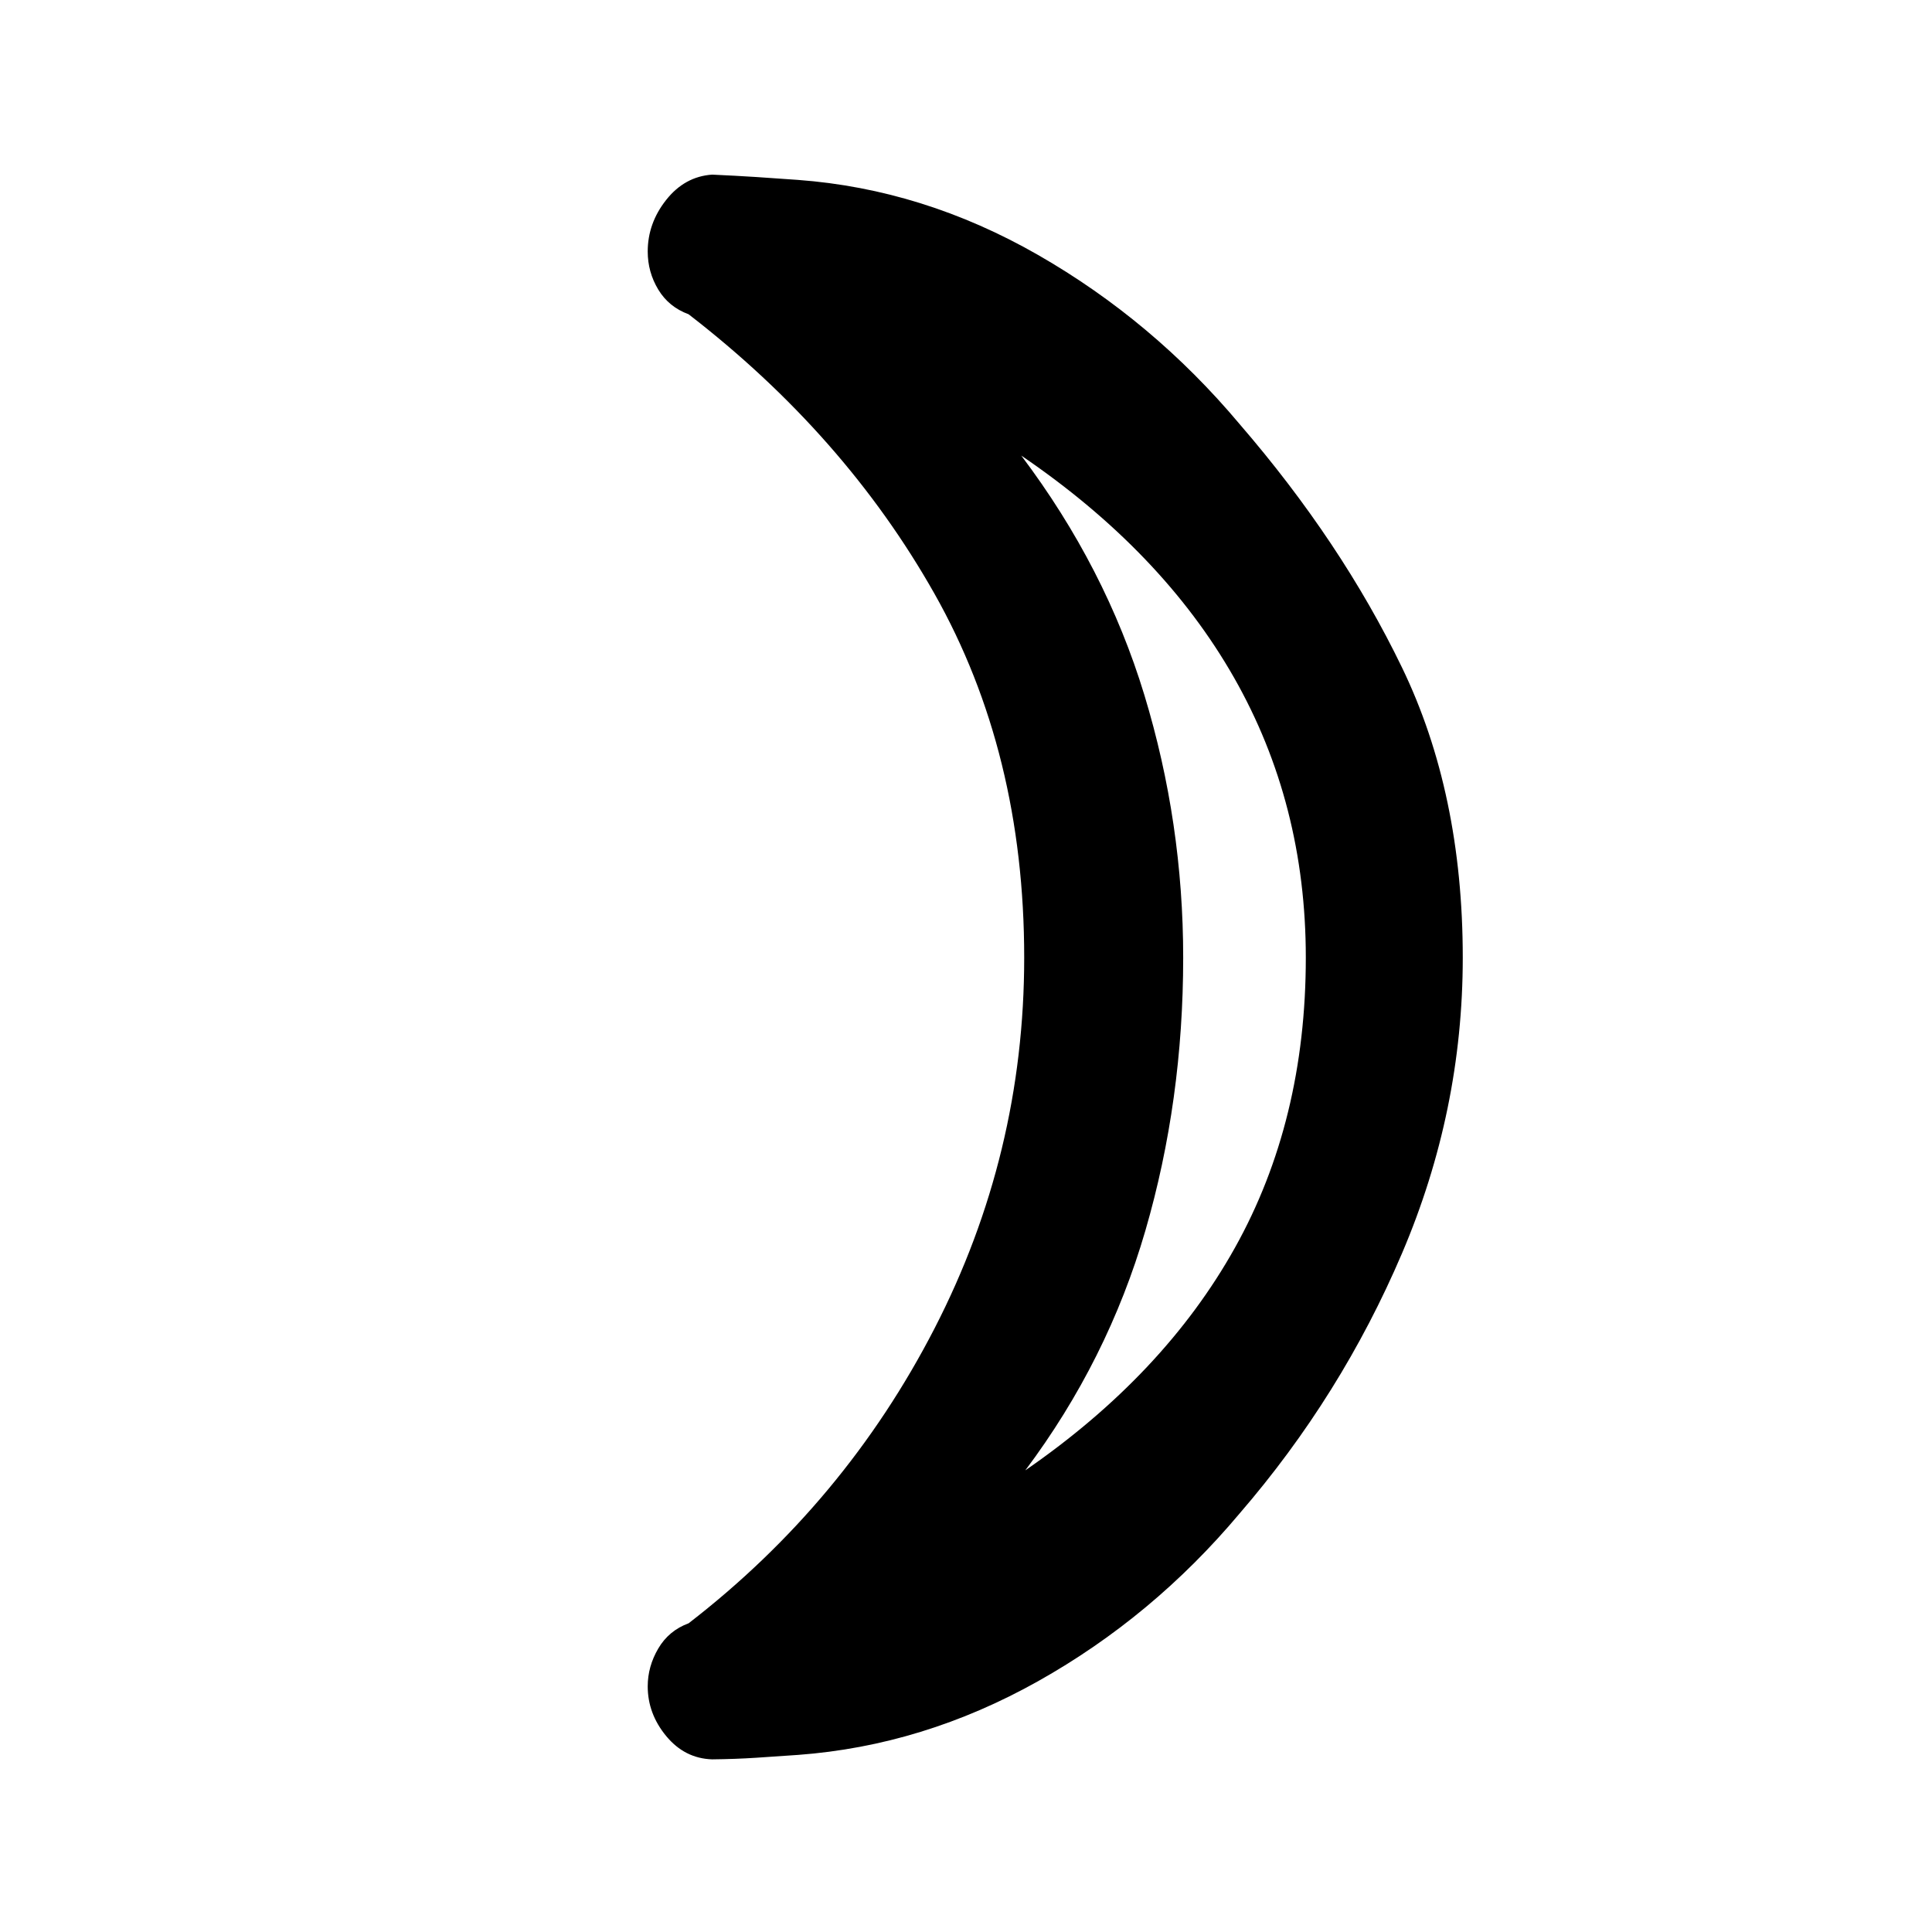 <svg xmlns="http://www.w3.org/2000/svg" height="20" viewBox="0 -960 960 960" width="20"><path d="M509.46-229.38q69-47.62 104.19-110.66 35.2-63.04 35.2-144.11 0-76.54-35.7-139.2Q577.46-686 507.46-733.62q41.92 55.62 61.19 119.04 19.27 63.42 19.27 130.43 0 71-18.77 135.57-18.77 64.58-59.69 119.2Zm106.46-519.93q50.54 58.54 80.73 121 30.19 62.46 30.19 144.16 0 76.15-30.19 146.92-30.19 70.77-80.73 129.3-43.07 51.31-100.11 83.31T396.6-88q-10.98.77-20.94 1.42-9.96.66-21.81.79-13.62-.44-22.81-11.56-9.19-11.11-9.19-24.73 0-9.84 5.23-18.77 5.23-8.92 15.08-12.54 77.61-59.92 122.19-146.5 44.57-86.57 44.57-184.26 0-101.85-44.57-180.81-44.58-78.96-122.19-138.88-9.85-3.62-15.08-12.29-5.23-8.68-5.23-18.89 0-14.07 9.19-25.67 9.19-11.6 22.81-12.54 11.85.54 21.94 1.19 10.09.66 20.67 1.43 62.31 4.61 119.35 37.3 57.04 32.7 100.11 84Zm-28 263.16Z"/></svg>